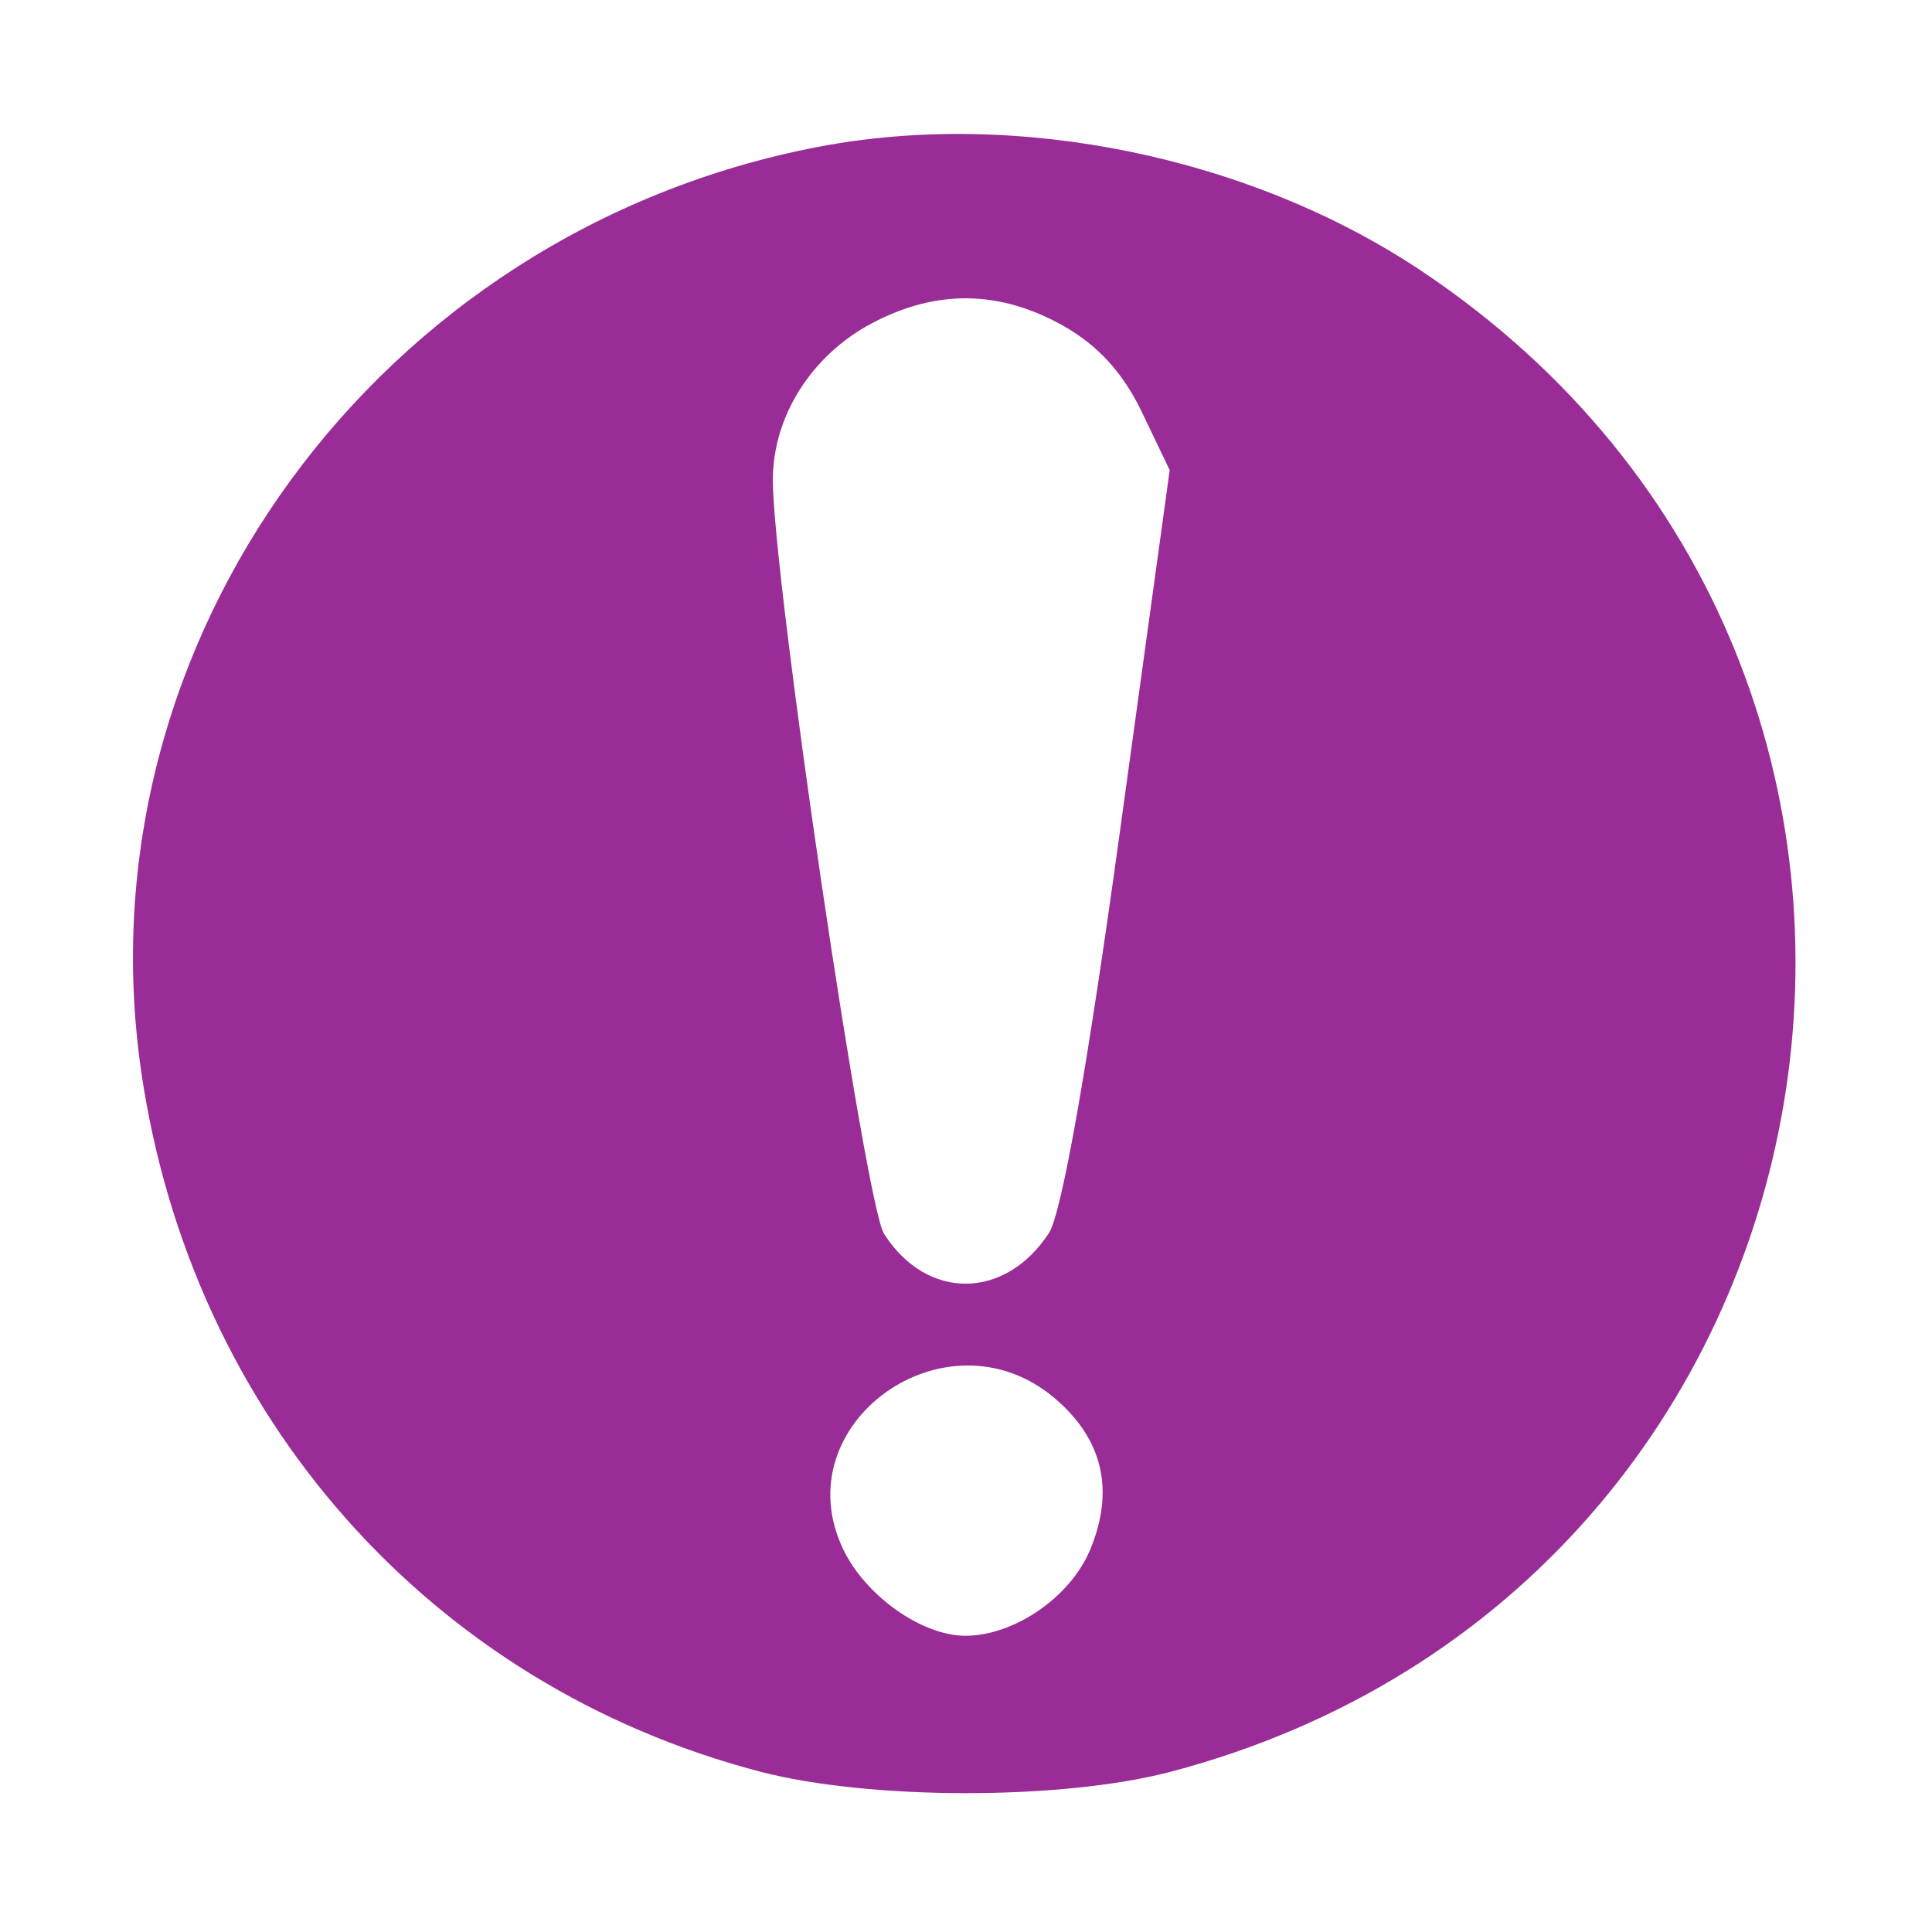 <svg id="svg" version="1.1" width="150" height="150" xmlns="http://www.w3.org/2000/svg"><path d="M63.500 11.407 C 29.365 17.962,6.093 49.780,10.970 83.228 C 14.858 109.894,33.382 130.843,59.000 137.546 C 67.521 139.775,82.484 139.778,90.915 137.553 C 145.178 123.230,157.046 52.260,110.395 21.058 C 97.099 12.165,78.975 8.435,63.500 11.407 M82.500 25.266 C 85.225 26.788,87.188 28.934,88.658 32.000 L 90.815 36.500 86.898 64.940 C 84.406 83.030,82.419 94.238,81.437 95.736 C 78.020 100.952,71.955 100.980,68.637 95.796 C 67.180 93.519,59.996 44.796,60.004 37.241 C 60.009 32.312,63.019 27.564,67.708 25.090 C 72.690 22.460,77.579 22.518,82.500 25.266 M81.850 108.527 C 85.620 111.700,86.566 115.708,84.635 120.330 C 83.102 124.001,78.748 127.000,74.954 127.000 C 71.562 127.000,67.174 123.886,65.451 120.256 C 60.832 110.521,73.474 101.479,81.850 108.527 " stroke="none" fill="#992C96" fill-rule="evenodd"/></svg>